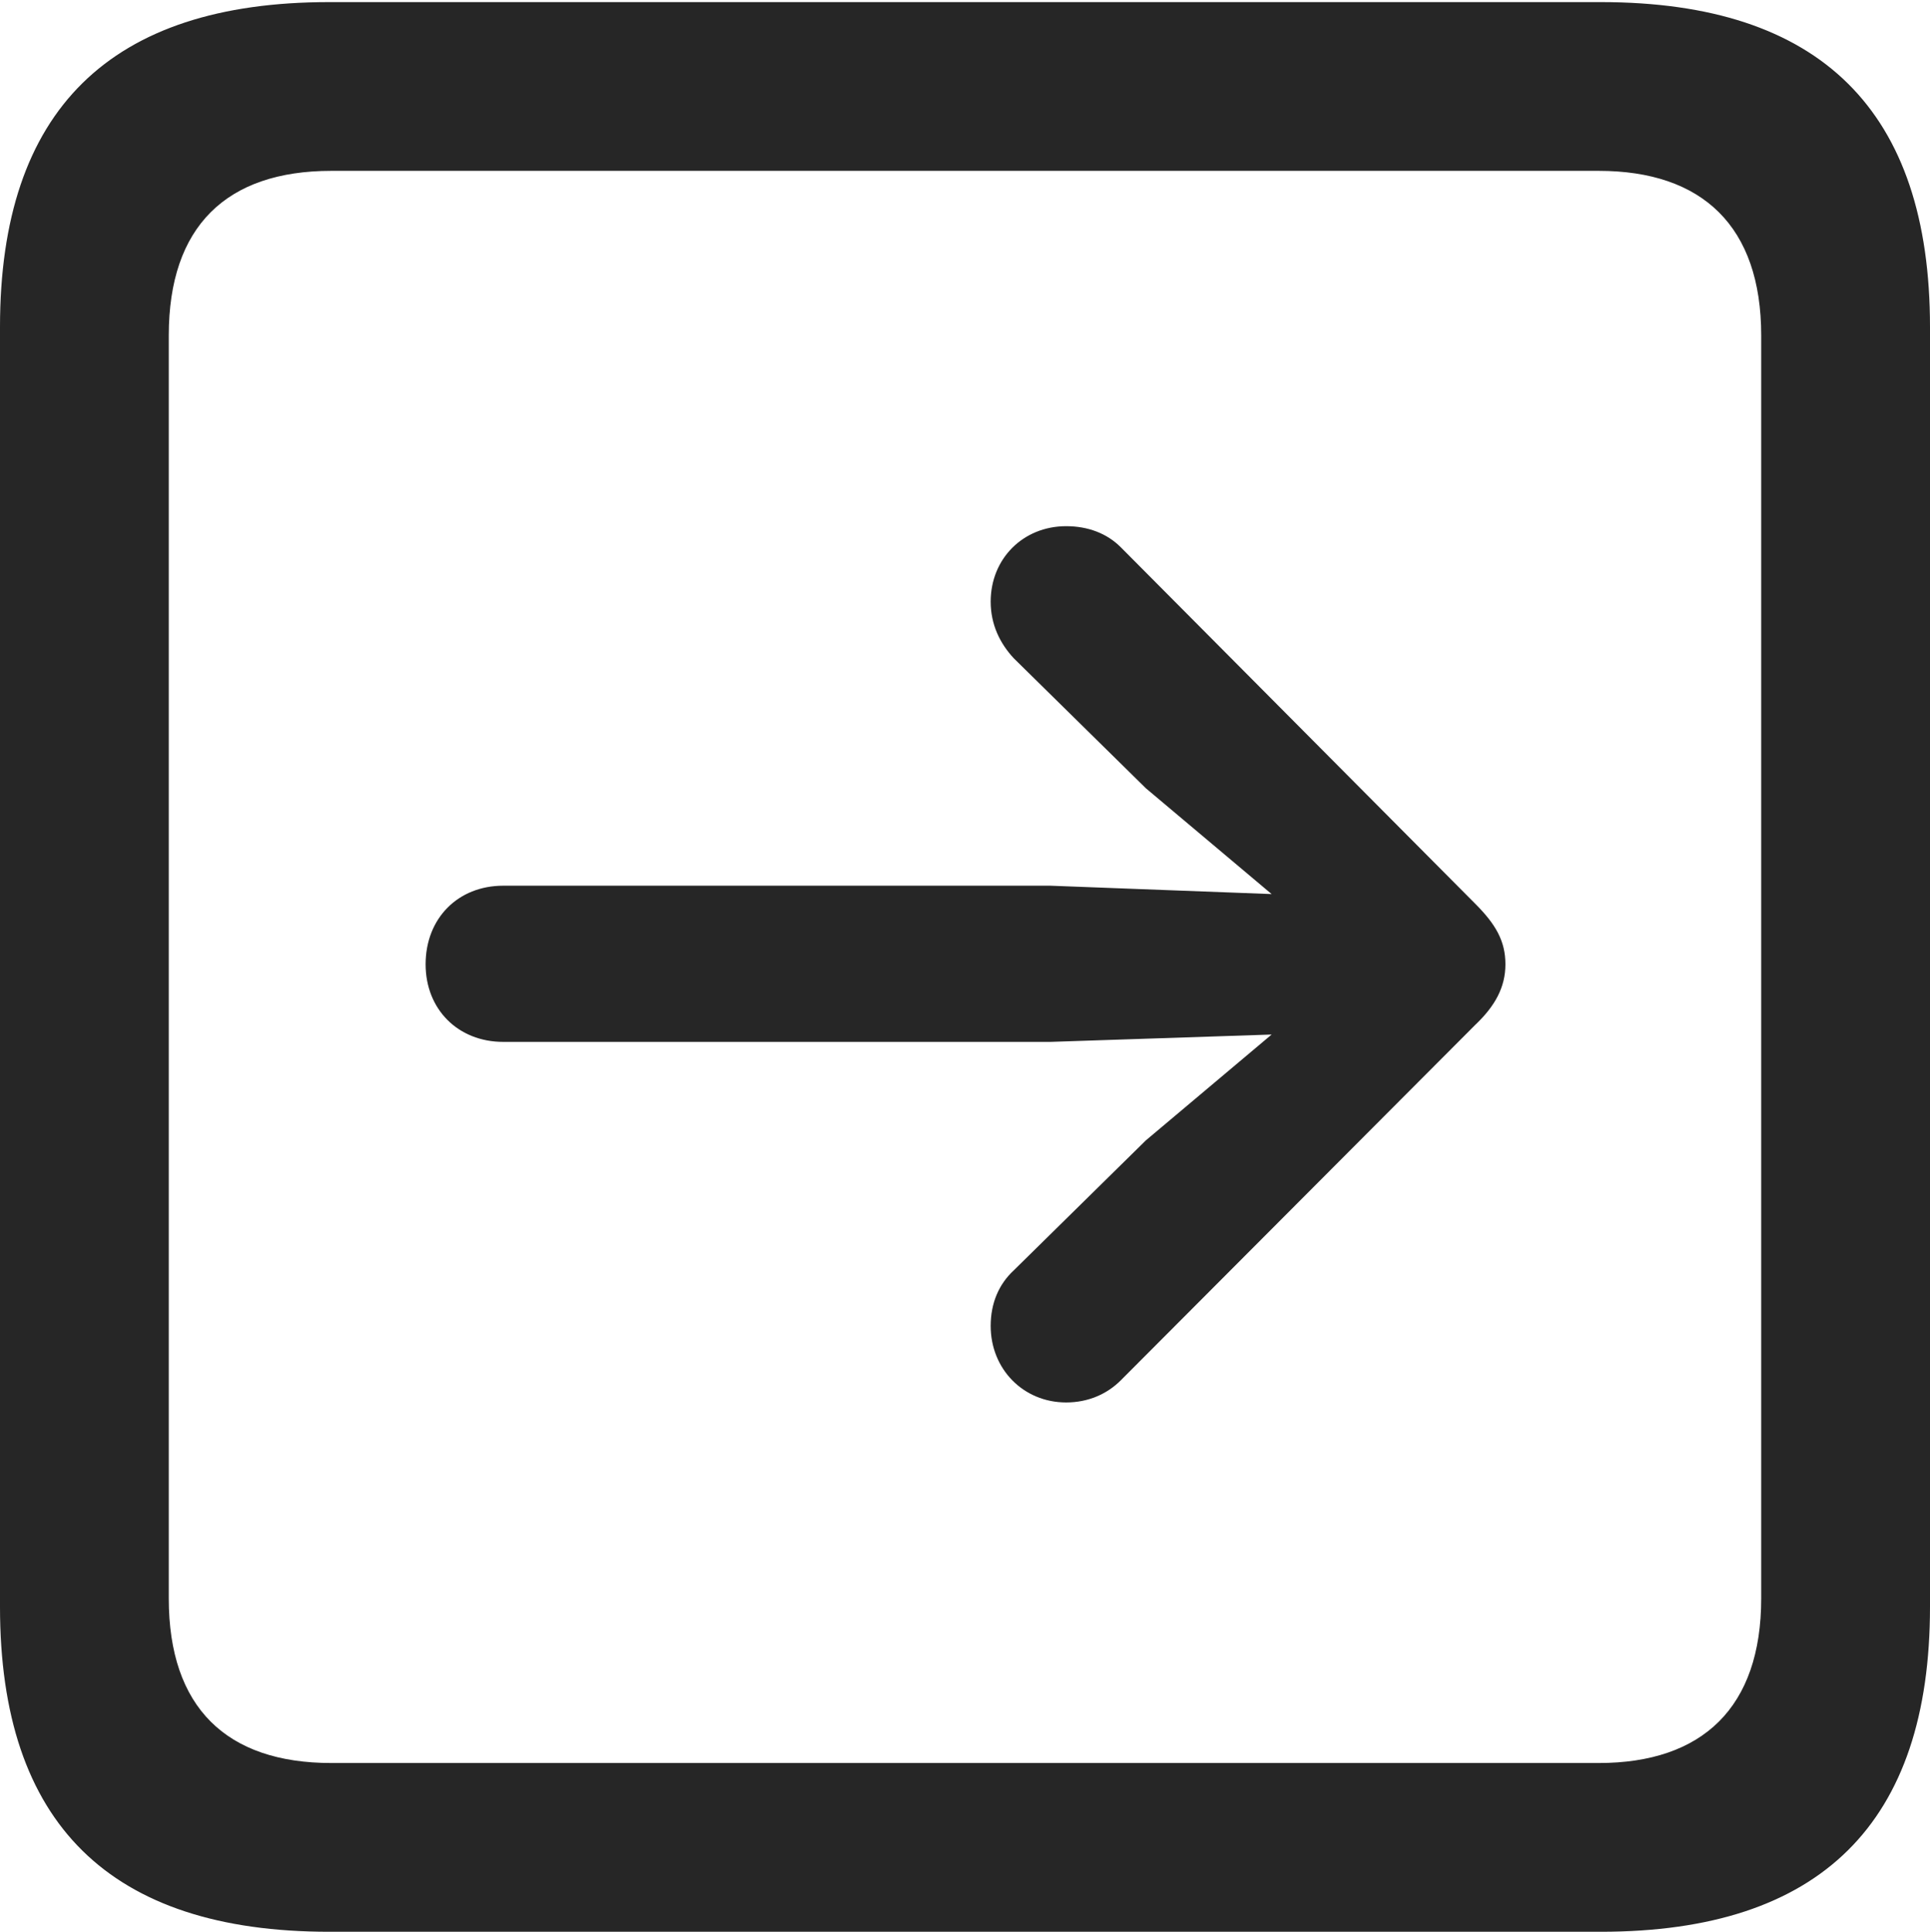<?xml version="1.0" encoding="UTF-8"?>
<!--Generator: Apple Native CoreSVG 232.5-->
<!DOCTYPE svg
PUBLIC "-//W3C//DTD SVG 1.1//EN"
       "http://www.w3.org/Graphics/SVG/1.1/DTD/svg11.dtd">
<svg version="1.1" xmlns="http://www.w3.org/2000/svg" xmlns:xlink="http://www.w3.org/1999/xlink" width="89.893" height="89.99">
 <g>
  <rect height="89.99" opacity="0" width="89.893" x="0" y="0"/>
  <path d="M15.332 89.99L74.561 89.99C84.814 89.99 89.893 84.912 89.893 74.853L89.893 15.234C89.893 5.176 84.814 0.098 74.561 0.098L15.332 0.098C5.127 0.098 0 5.127 0 15.234L0 74.853C0 84.961 5.127 89.99 15.332 89.99ZM15.43 82.129C10.547 82.129 7.861 79.541 7.861 74.463L7.861 15.625C7.861 10.547 10.547 7.959 15.43 7.959L74.463 7.959C79.297 7.959 82.031 10.547 82.031 15.625L82.031 74.463C82.031 79.541 79.297 82.129 74.463 82.129Z" fill="#000000" fill-opacity="0.85"/>
  <path d="M70.117 44.922C70.117 43.848 69.678 43.066 68.701 42.09L52.197 25.488C51.562 24.854 50.684 24.512 49.658 24.512C47.656 24.512 46.143 26.025 46.143 28.027C46.143 29.102 46.582 29.98 47.217 30.664L53.369 36.719L59.228 41.65L48.926 41.26L23.438 41.26C21.338 41.26 19.824 42.773 19.824 44.922C19.824 47.022 21.338 48.535 23.438 48.535L48.926 48.535L59.228 48.193L53.369 53.125L47.217 59.18C46.533 59.815 46.143 60.693 46.143 61.768C46.143 63.77 47.656 65.332 49.658 65.332C50.684 65.332 51.562 64.941 52.197 64.307L68.701 47.754C69.629 46.875 70.117 45.996 70.117 44.922Z" fill="#000000" fill-opacity="0.85"/>
 </g>
</svg>
